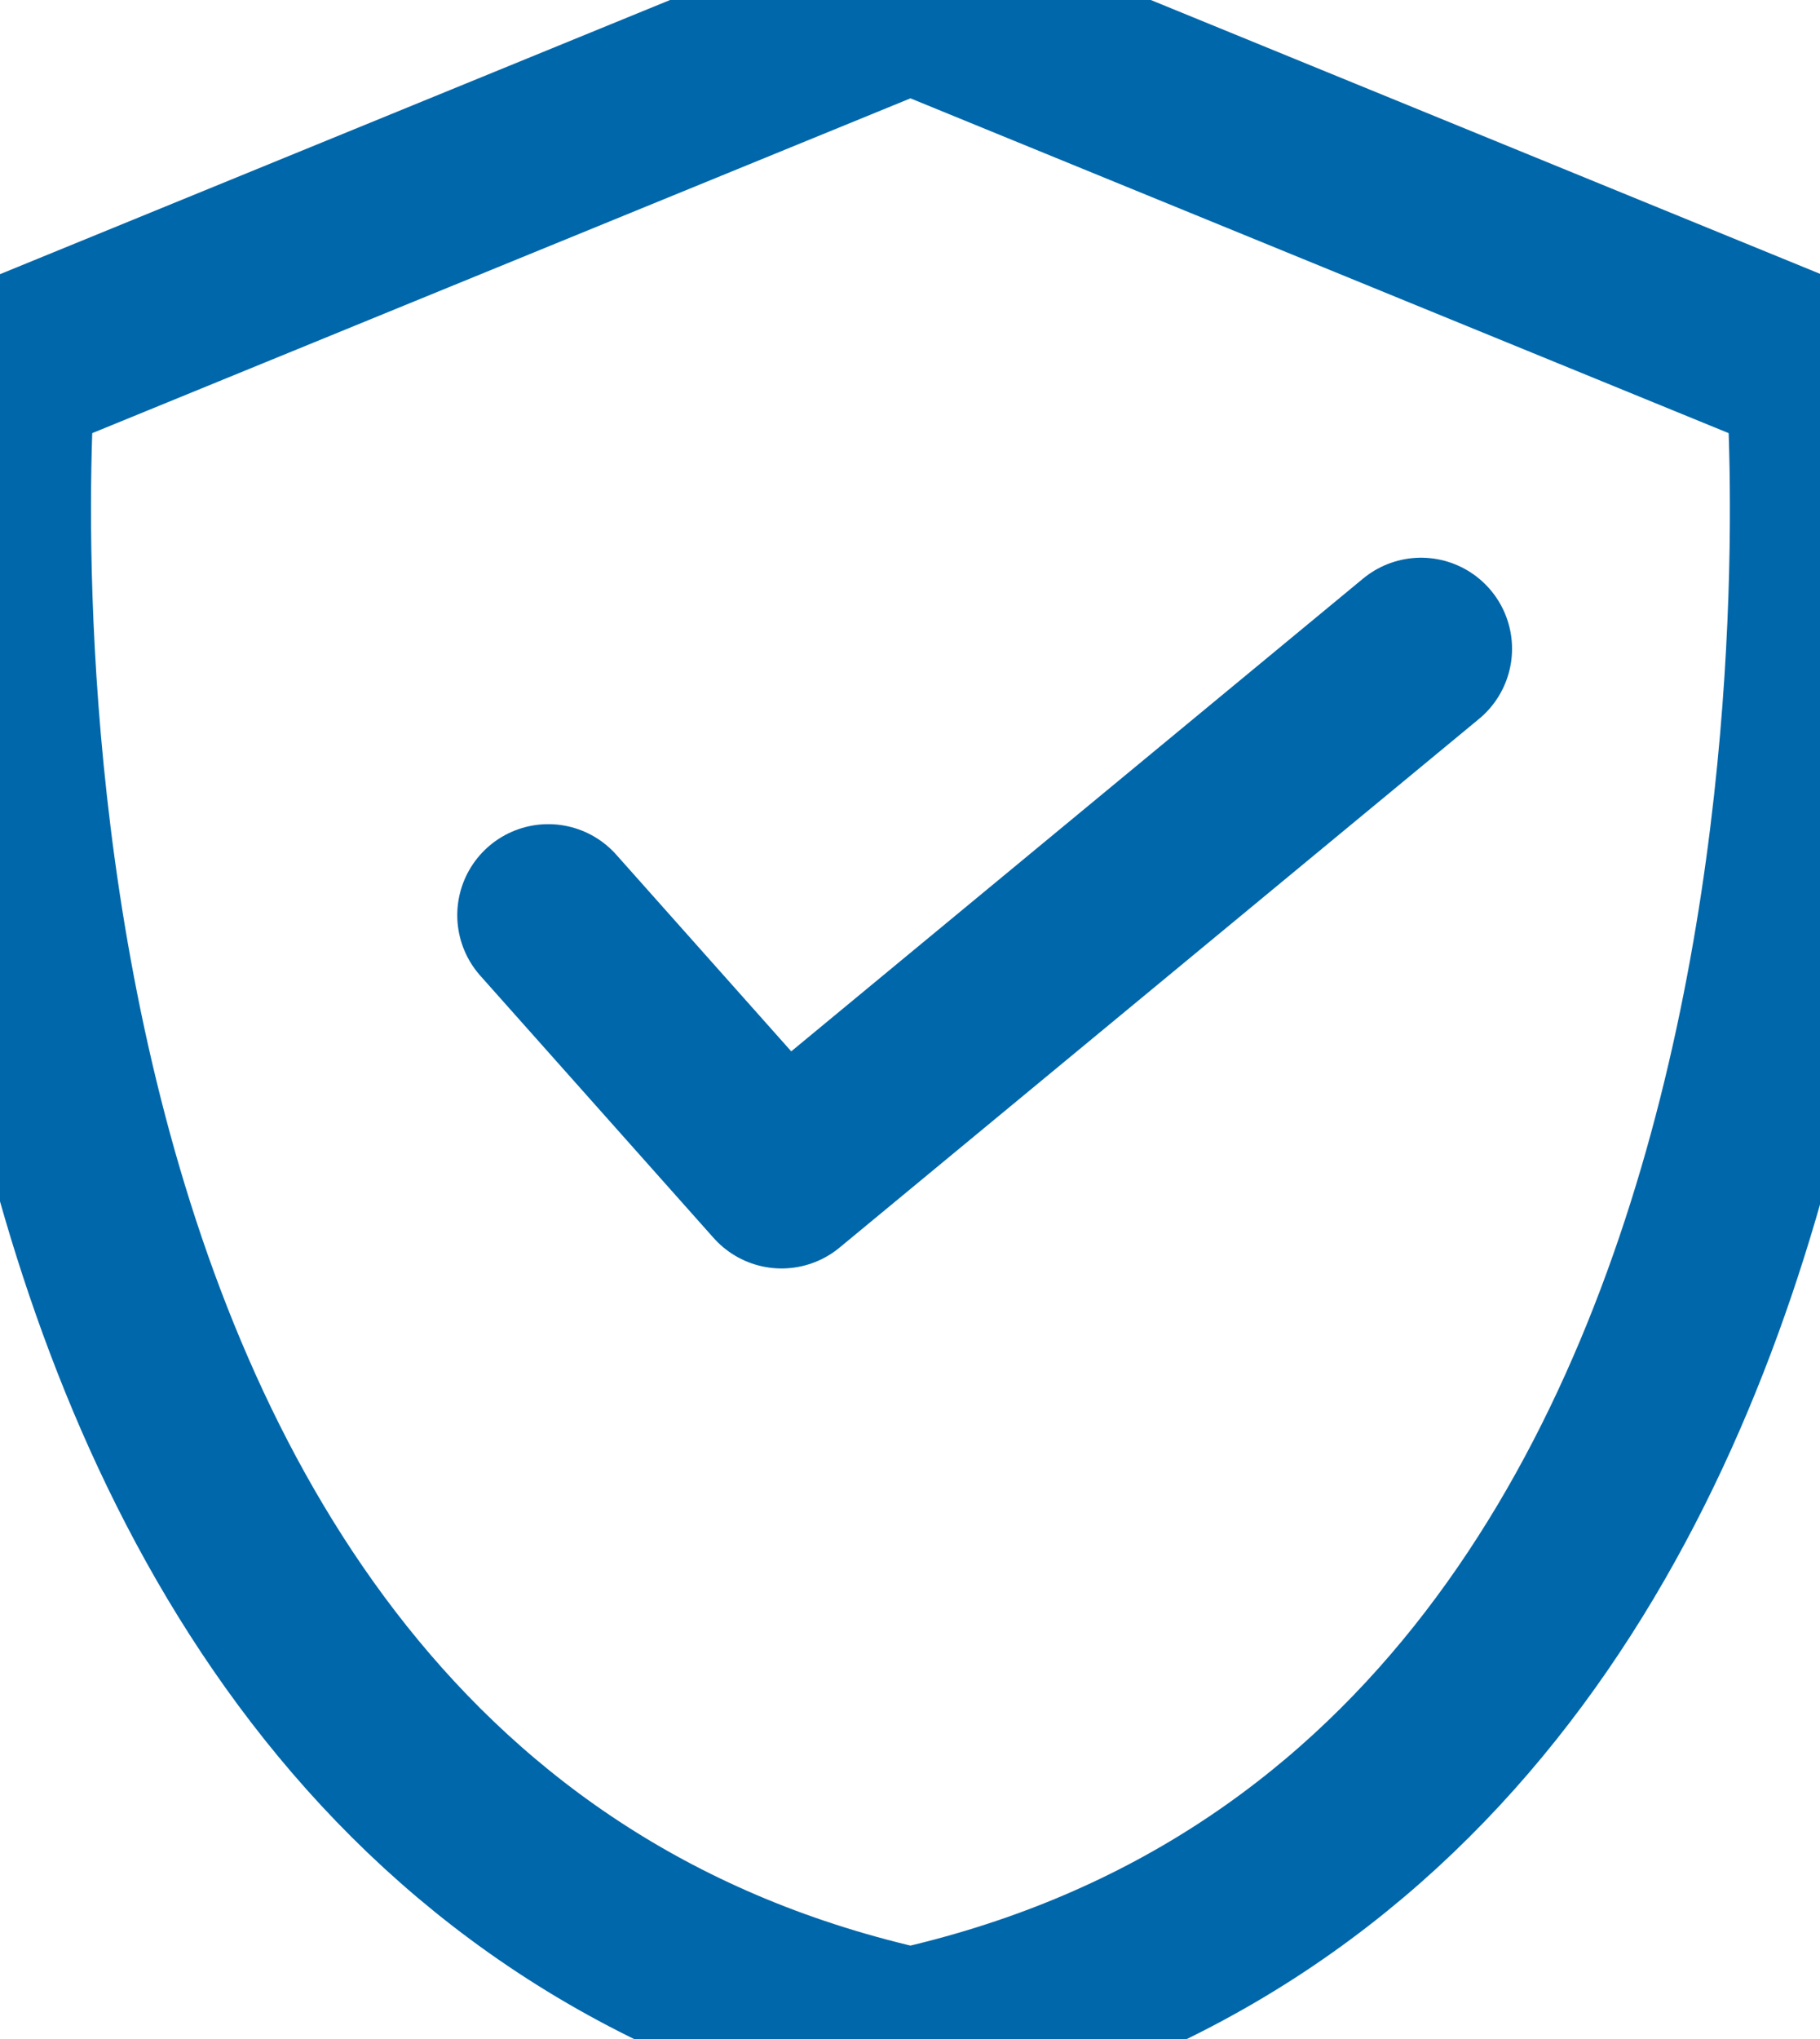 <svg width="200" height="224" xmlns="http://www.w3.org/2000/svg" data-name="Layer 1">

 <title/>
 <g>
  <title>Layer 1</title>
  <path id="svg_1" stroke-width="20px" stroke-linejoin="round" stroke-linecap="round" stroke="#0067aa" fill="none" d="m199.619,40.73s13.25,158.43 -99.57,183.27c-112.82,-24.84 -99.57,-183.27 -99.57,-183.27l99.57,-40.73l99.57,40.73z" class="cls-1"/>
  <polyline id="svg_2" stroke-width="20px" stroke-linejoin="round" stroke-linecap="round" stroke="#0067aa" fill="none" points="60.249,100.54 85.889,129.35 156.159,71.27 " class="cls-1"/>
 </g>
</svg>